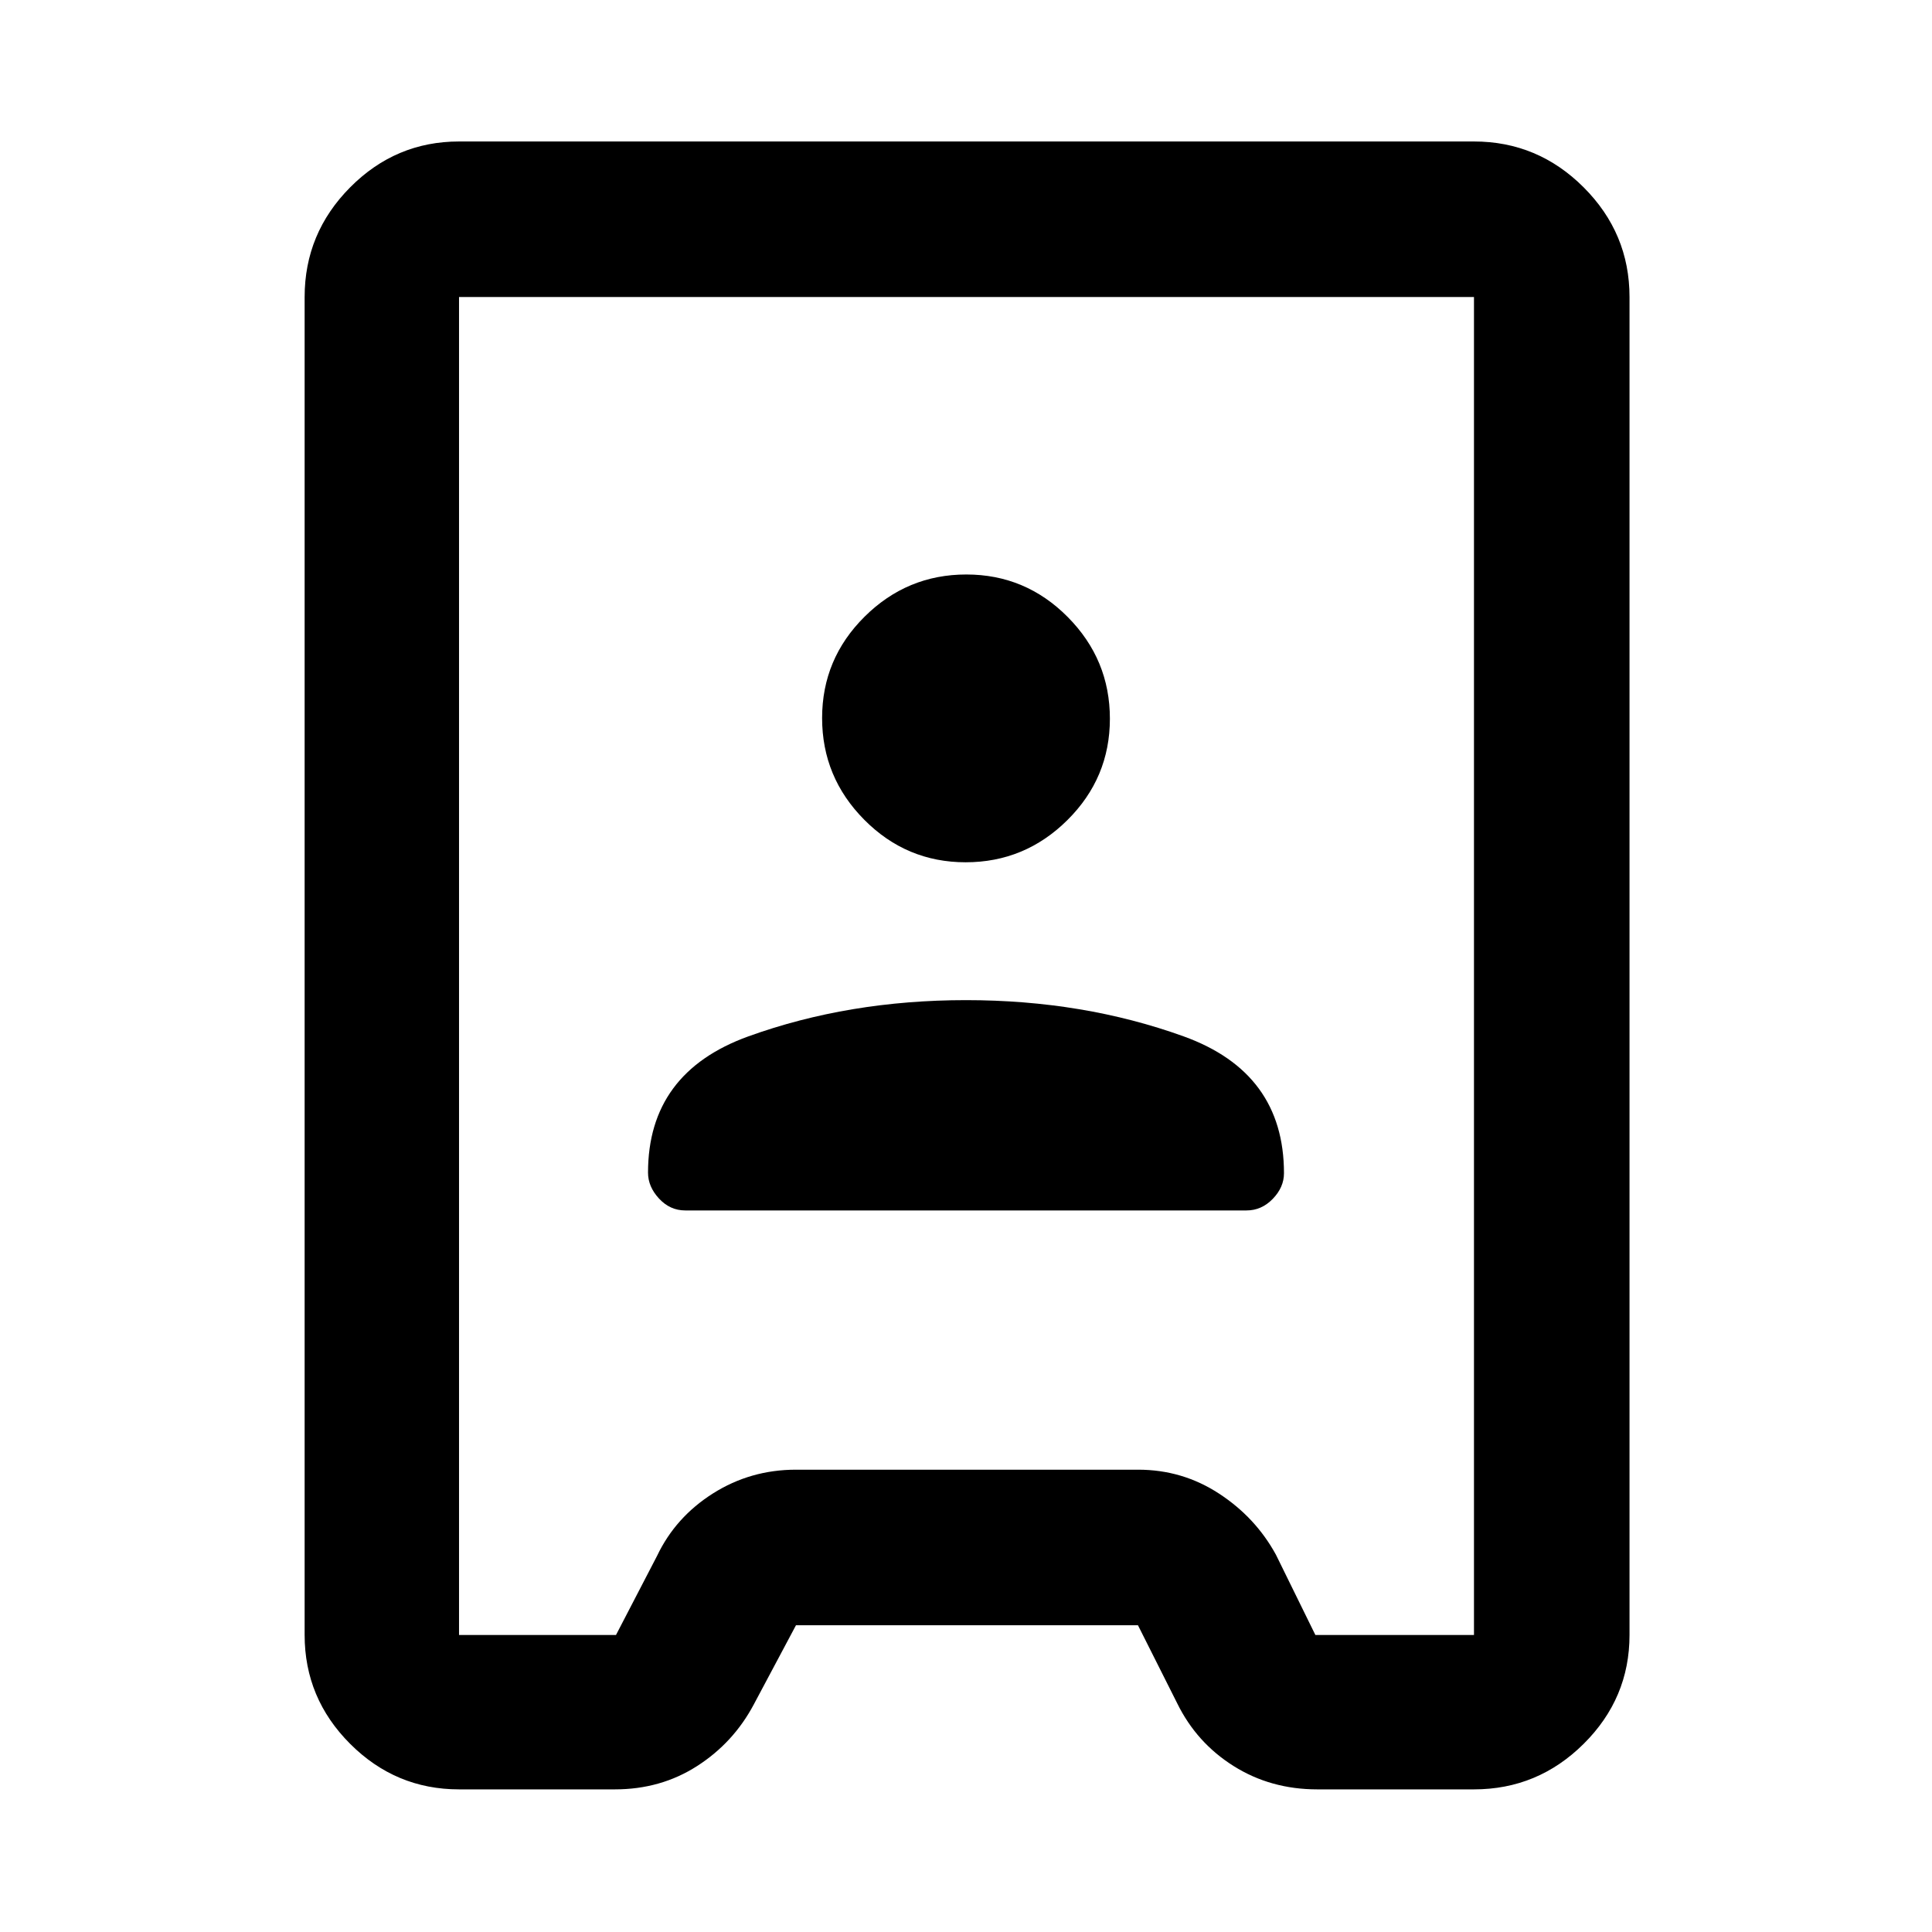 <svg xmlns="http://www.w3.org/2000/svg" height="48" viewBox="0 -960 960 960" width="48"><path d="M228.09-70.87q-31.48 0-54.1-22.62t-22.62-54.1v-664.82q0-31.71 22.62-54.5t54.1-22.79h504.32q31.71 0 54.5 22.79t22.79 54.5v664.82q0 31.48-22.79 54.1t-54.5 22.62h-77.87q-23.13 0-41.54-11.58-18.42-11.57-28.04-31.16l-19.52-38.82H395.52l-20.98 39.39q-10.12 19.02-28.17 30.59-18.04 11.58-40.85 11.58h-77.43Zm0-76.72h78l20.41-39.32q9.16-19.24 27.8-31.03 18.65-11.78 41.22-11.78h170.02q21.99 0 40.16 11.86Q623.87-206 634-187.48l19.6 39.89h78.81v-664.82H228.09v664.82ZM340.5-358.54h278.91q7.45 0 13.02-5.75 5.57-5.75 5.57-12.75 0-50-49.87-68-49.88-18-108.13-18-58.25 0-108.12 18-49.88 18-49.88 67.72 0 6.98 5.47 12.88 5.46 5.9 13.03 5.9Zm139.34-173q29.42 0 50.54-20.96 21.12-20.95 21.12-50.38 0-29.43-20.96-50.54-20.95-21.12-50.38-21.12-29.42 0-50.54 20.95-21.12 20.96-21.12 50.38 0 29.43 20.96 50.55 20.95 21.12 50.38 21.12Zm.66 51.54Z"/></svg>